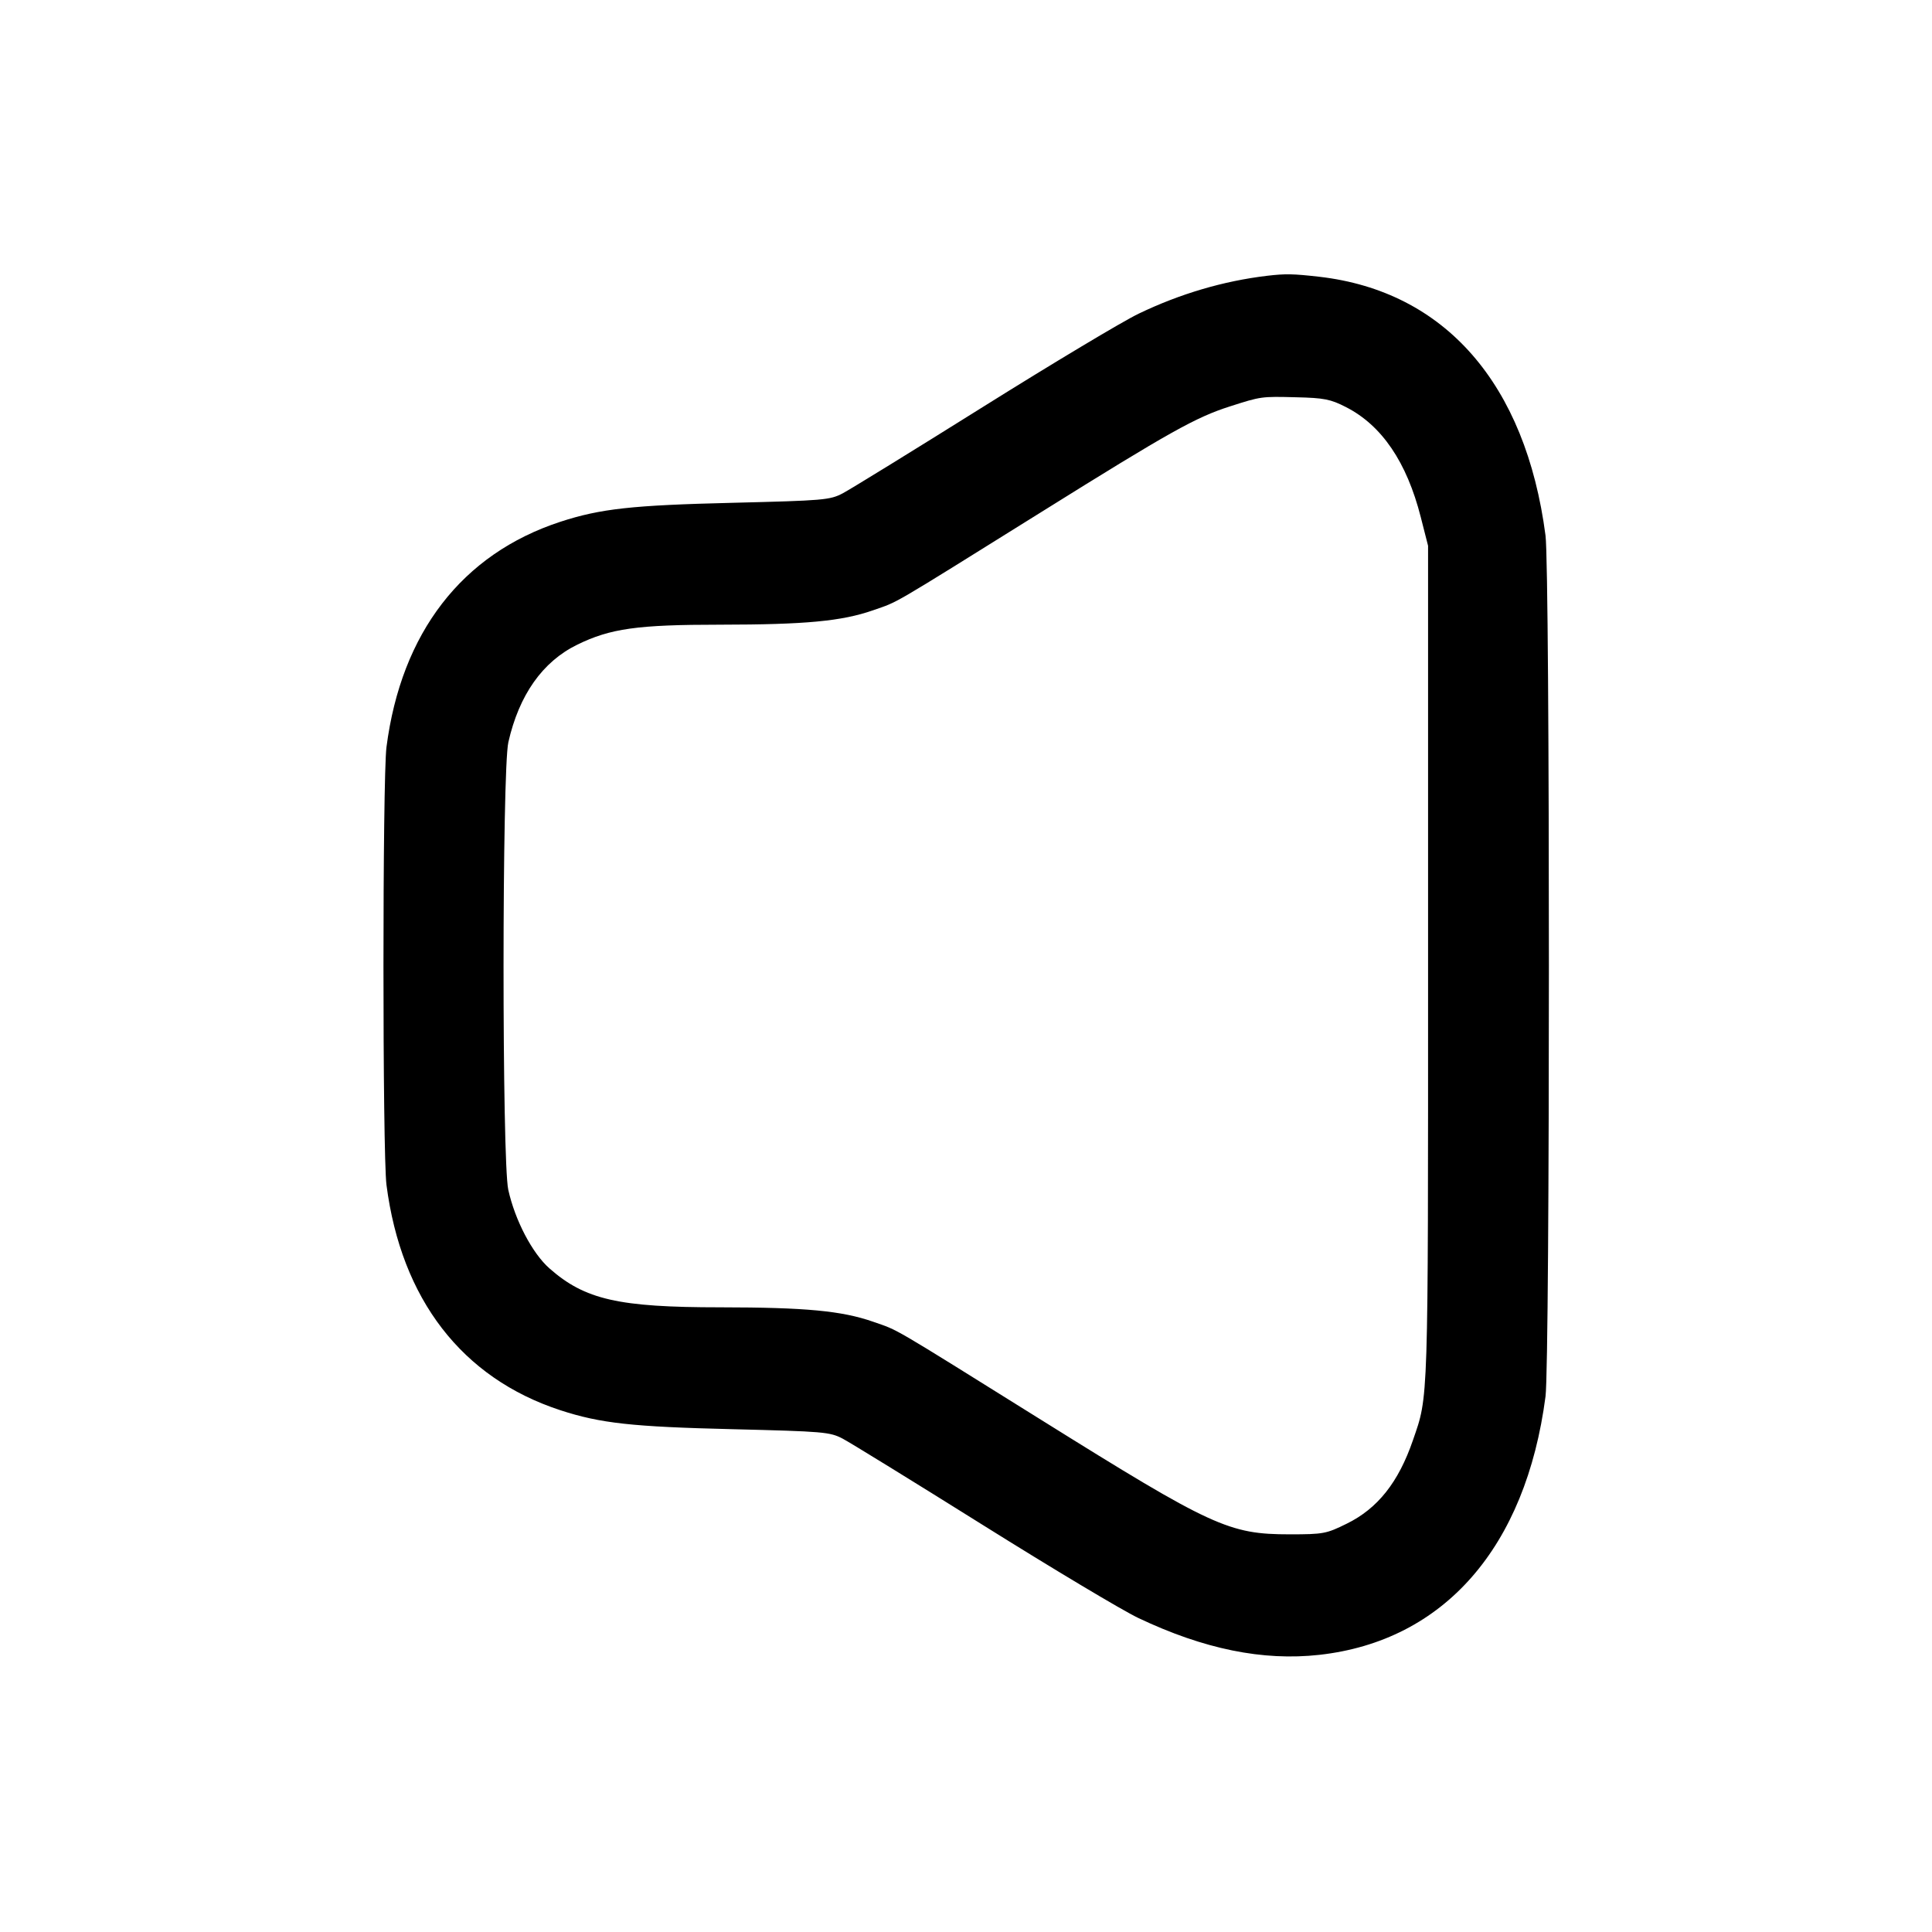 <svg width="24" height="24" viewBox="0 0 24 24" fill="none" xmlns="http://www.w3.org/2000/svg"><path d="M15.740 3.426 C 15.197 3.491,14.660 3.649,14.144 3.897 C 13.944 3.993,13.073 4.515,12.209 5.056 C 11.345 5.597,10.562 6.079,10.469 6.128 C 10.310 6.212,10.232 6.218,9.100 6.246 C 7.853 6.276,7.459 6.319,6.960 6.482 C 5.739 6.882,4.985 7.859,4.801 9.280 C 4.751 9.671,4.751 14.329,4.801 14.720 C 4.985 16.141,5.739 17.118,6.960 17.518 C 7.459 17.681,7.853 17.724,9.100 17.754 C 10.232 17.782,10.310 17.788,10.469 17.872 C 10.562 17.921,11.345 18.403,12.209 18.944 C 13.073 19.485,13.942 20.005,14.140 20.099 C 14.955 20.486,15.687 20.635,16.390 20.557 C 17.938 20.384,18.954 19.223,19.199 17.347 C 19.255 16.920,19.255 7.080,19.199 6.653 C 18.953 4.766,17.949 3.618,16.389 3.438 C 16.062 3.401,15.969 3.399,15.740 3.426 M16.720 5.057 C 17.165 5.284,17.475 5.740,17.649 6.423 L 17.740 6.780 17.740 11.980 C 17.740 17.502,17.746 17.328,17.552 17.891 C 17.373 18.412,17.115 18.739,16.729 18.928 C 16.476 19.053,16.439 19.060,16.021 19.060 C 15.266 19.060,15.061 18.966,12.940 17.642 C 11.020 16.444,11.174 16.534,10.846 16.419 C 10.456 16.283,10.006 16.241,8.948 16.240 C 7.684 16.240,7.266 16.145,6.825 15.756 C 6.613 15.569,6.398 15.160,6.314 14.780 C 6.235 14.428,6.236 9.566,6.315 9.220 C 6.448 8.633,6.740 8.219,7.170 8.009 C 7.582 7.807,7.918 7.760,8.948 7.760 C 10.006 7.759,10.456 7.717,10.846 7.581 C 11.173 7.466,11.011 7.561,12.940 6.358 C 14.534 5.363,14.854 5.184,15.280 5.048 C 15.667 4.924,15.668 4.924,16.100 4.935 C 16.448 4.943,16.529 4.959,16.720 5.057 " stroke="none" fill-rule="evenodd" fill="black"></path></svg>